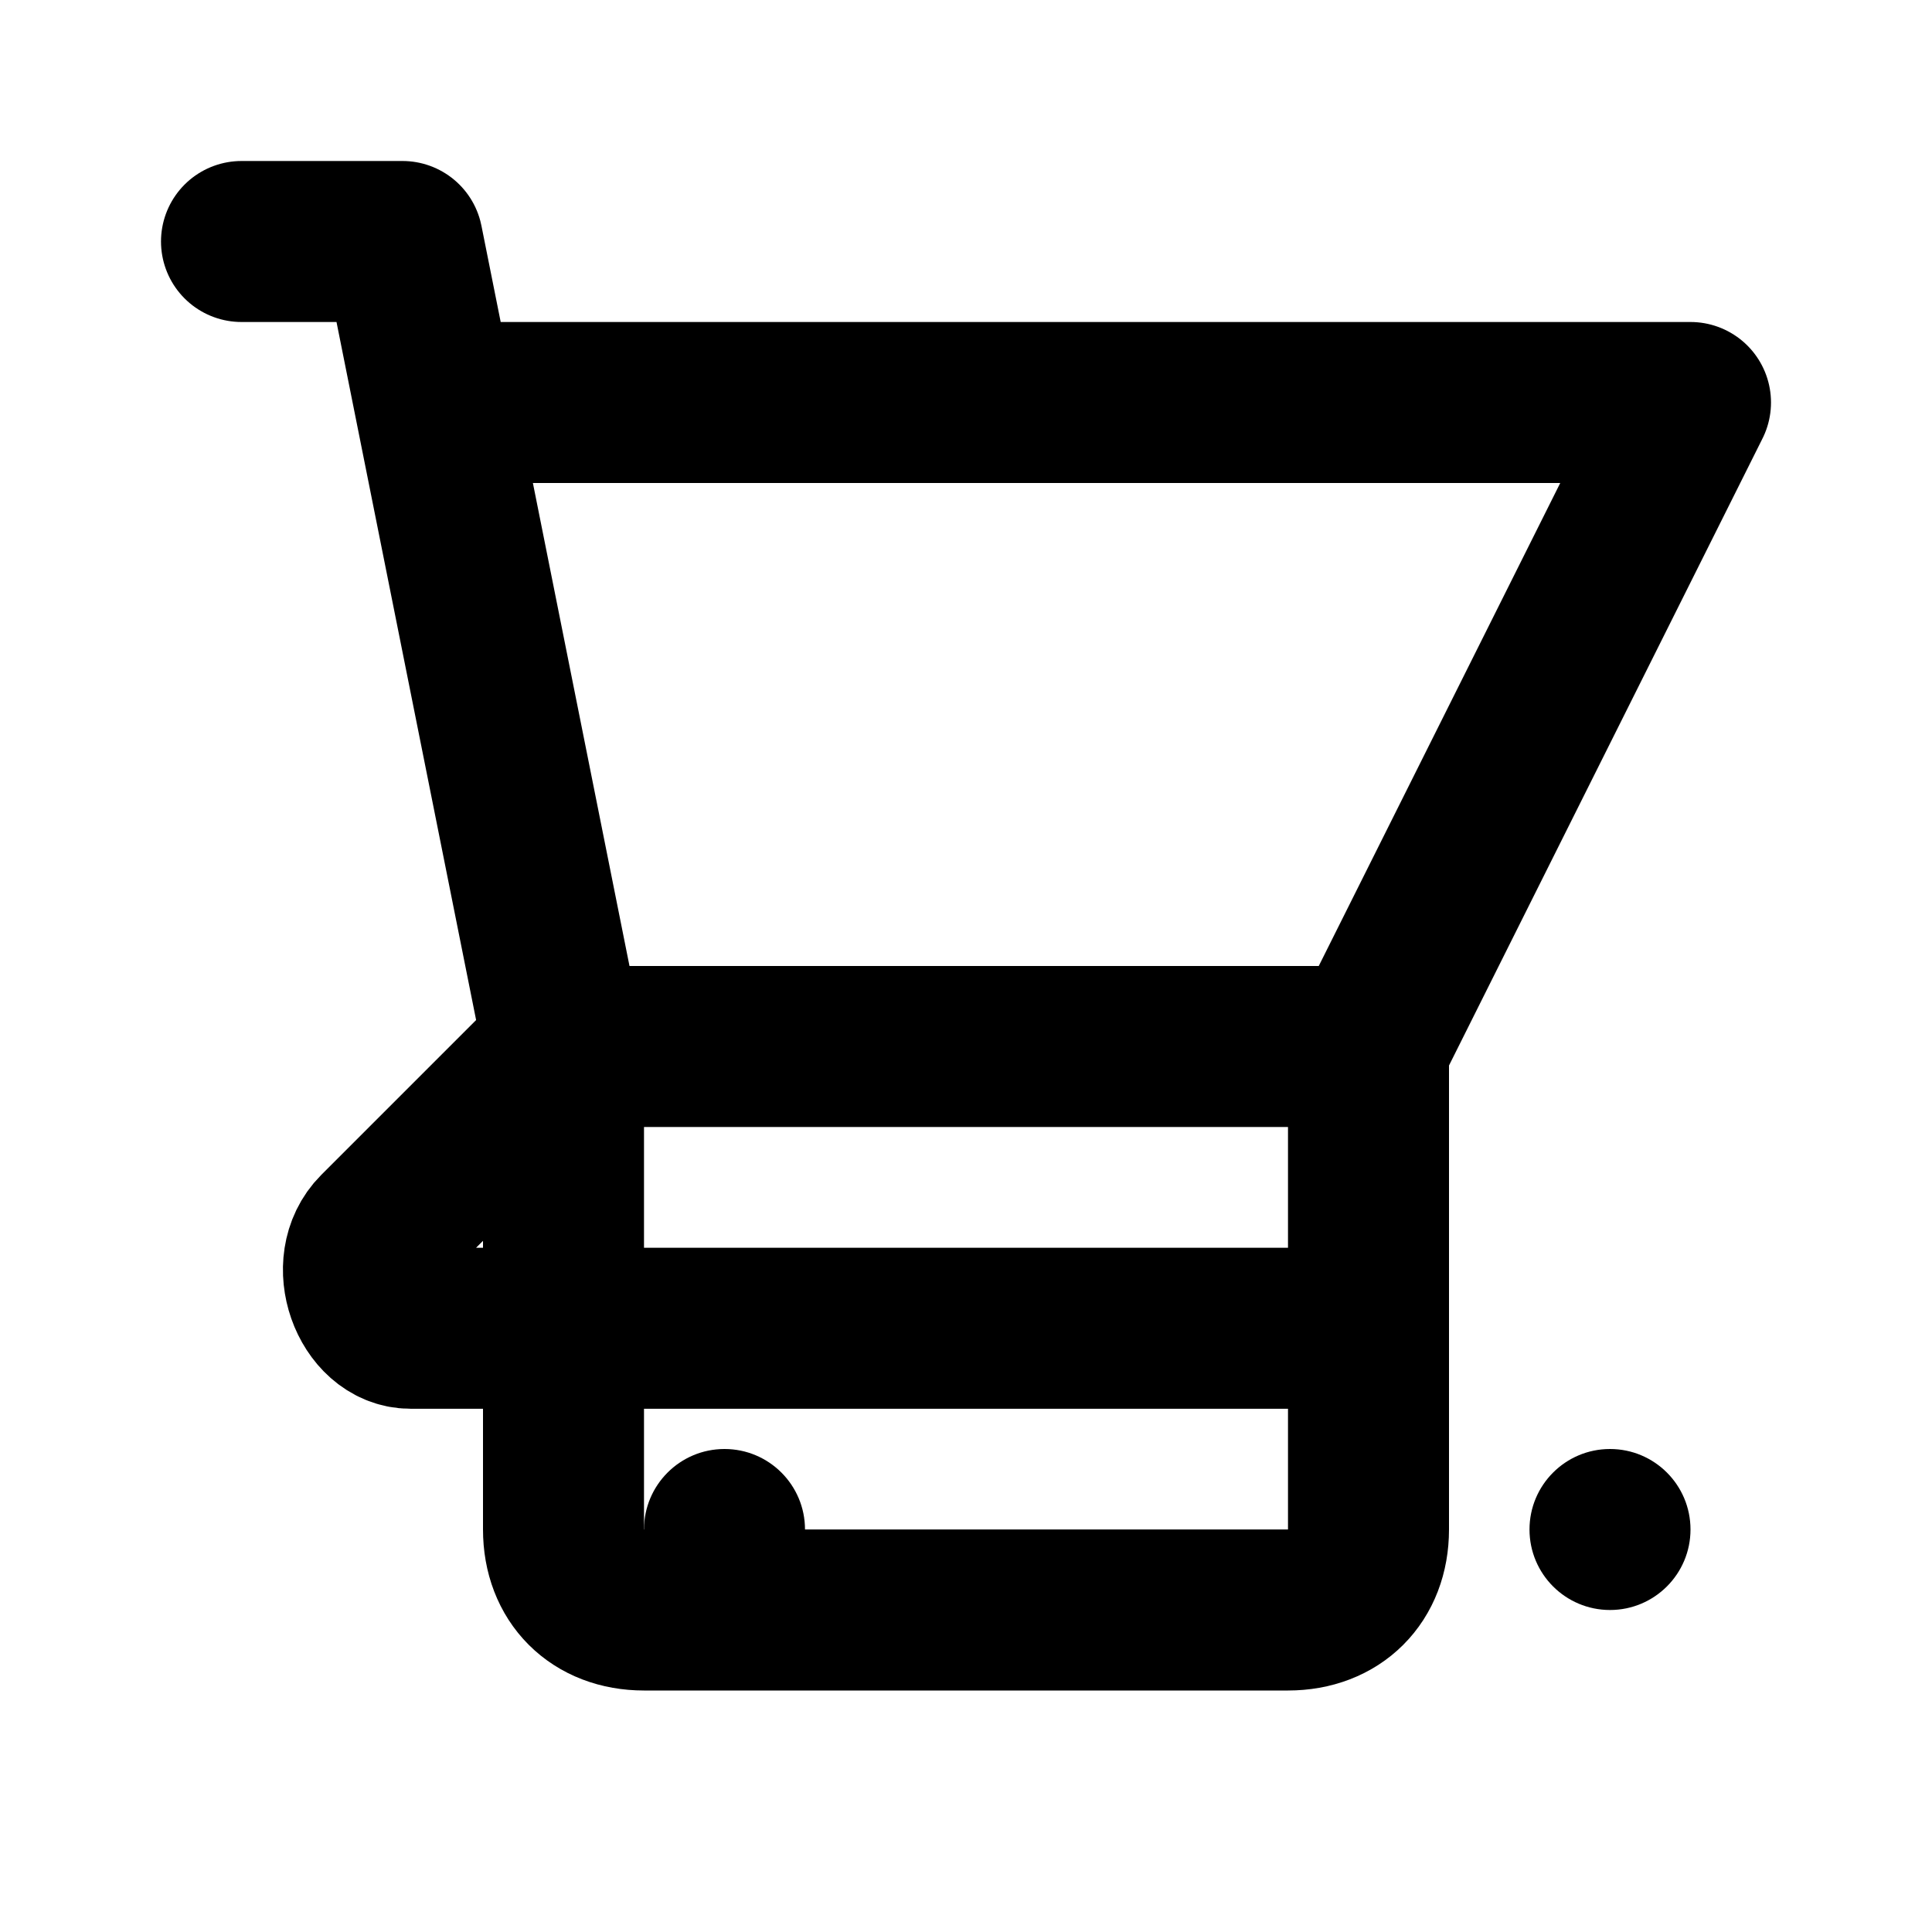 <svg width="24" height="24" viewBox="0 0 24 24" fill="none" xmlns="http://www.w3.org/2000/svg">
<path d="M3 3H5L5.4 5M7 13H17L21 5H5.4M7 13L5.4 5M7 13L4.7 15.3C4.3 15.7 4.6 16.5 5.1 16.5H17M17 13V19C17 19.6 16.6 20 16 20H8C7.4 20 7 19.6 7 19V13M17 13H7" stroke="currentColor" stroke-width="2" stroke-linecap="round" stroke-linejoin="round"/>
<circle cx="9" cy="19" r="1" fill="currentColor"/>
<circle cx="20" cy="19" r="1" fill="currentColor"/>
</svg>
